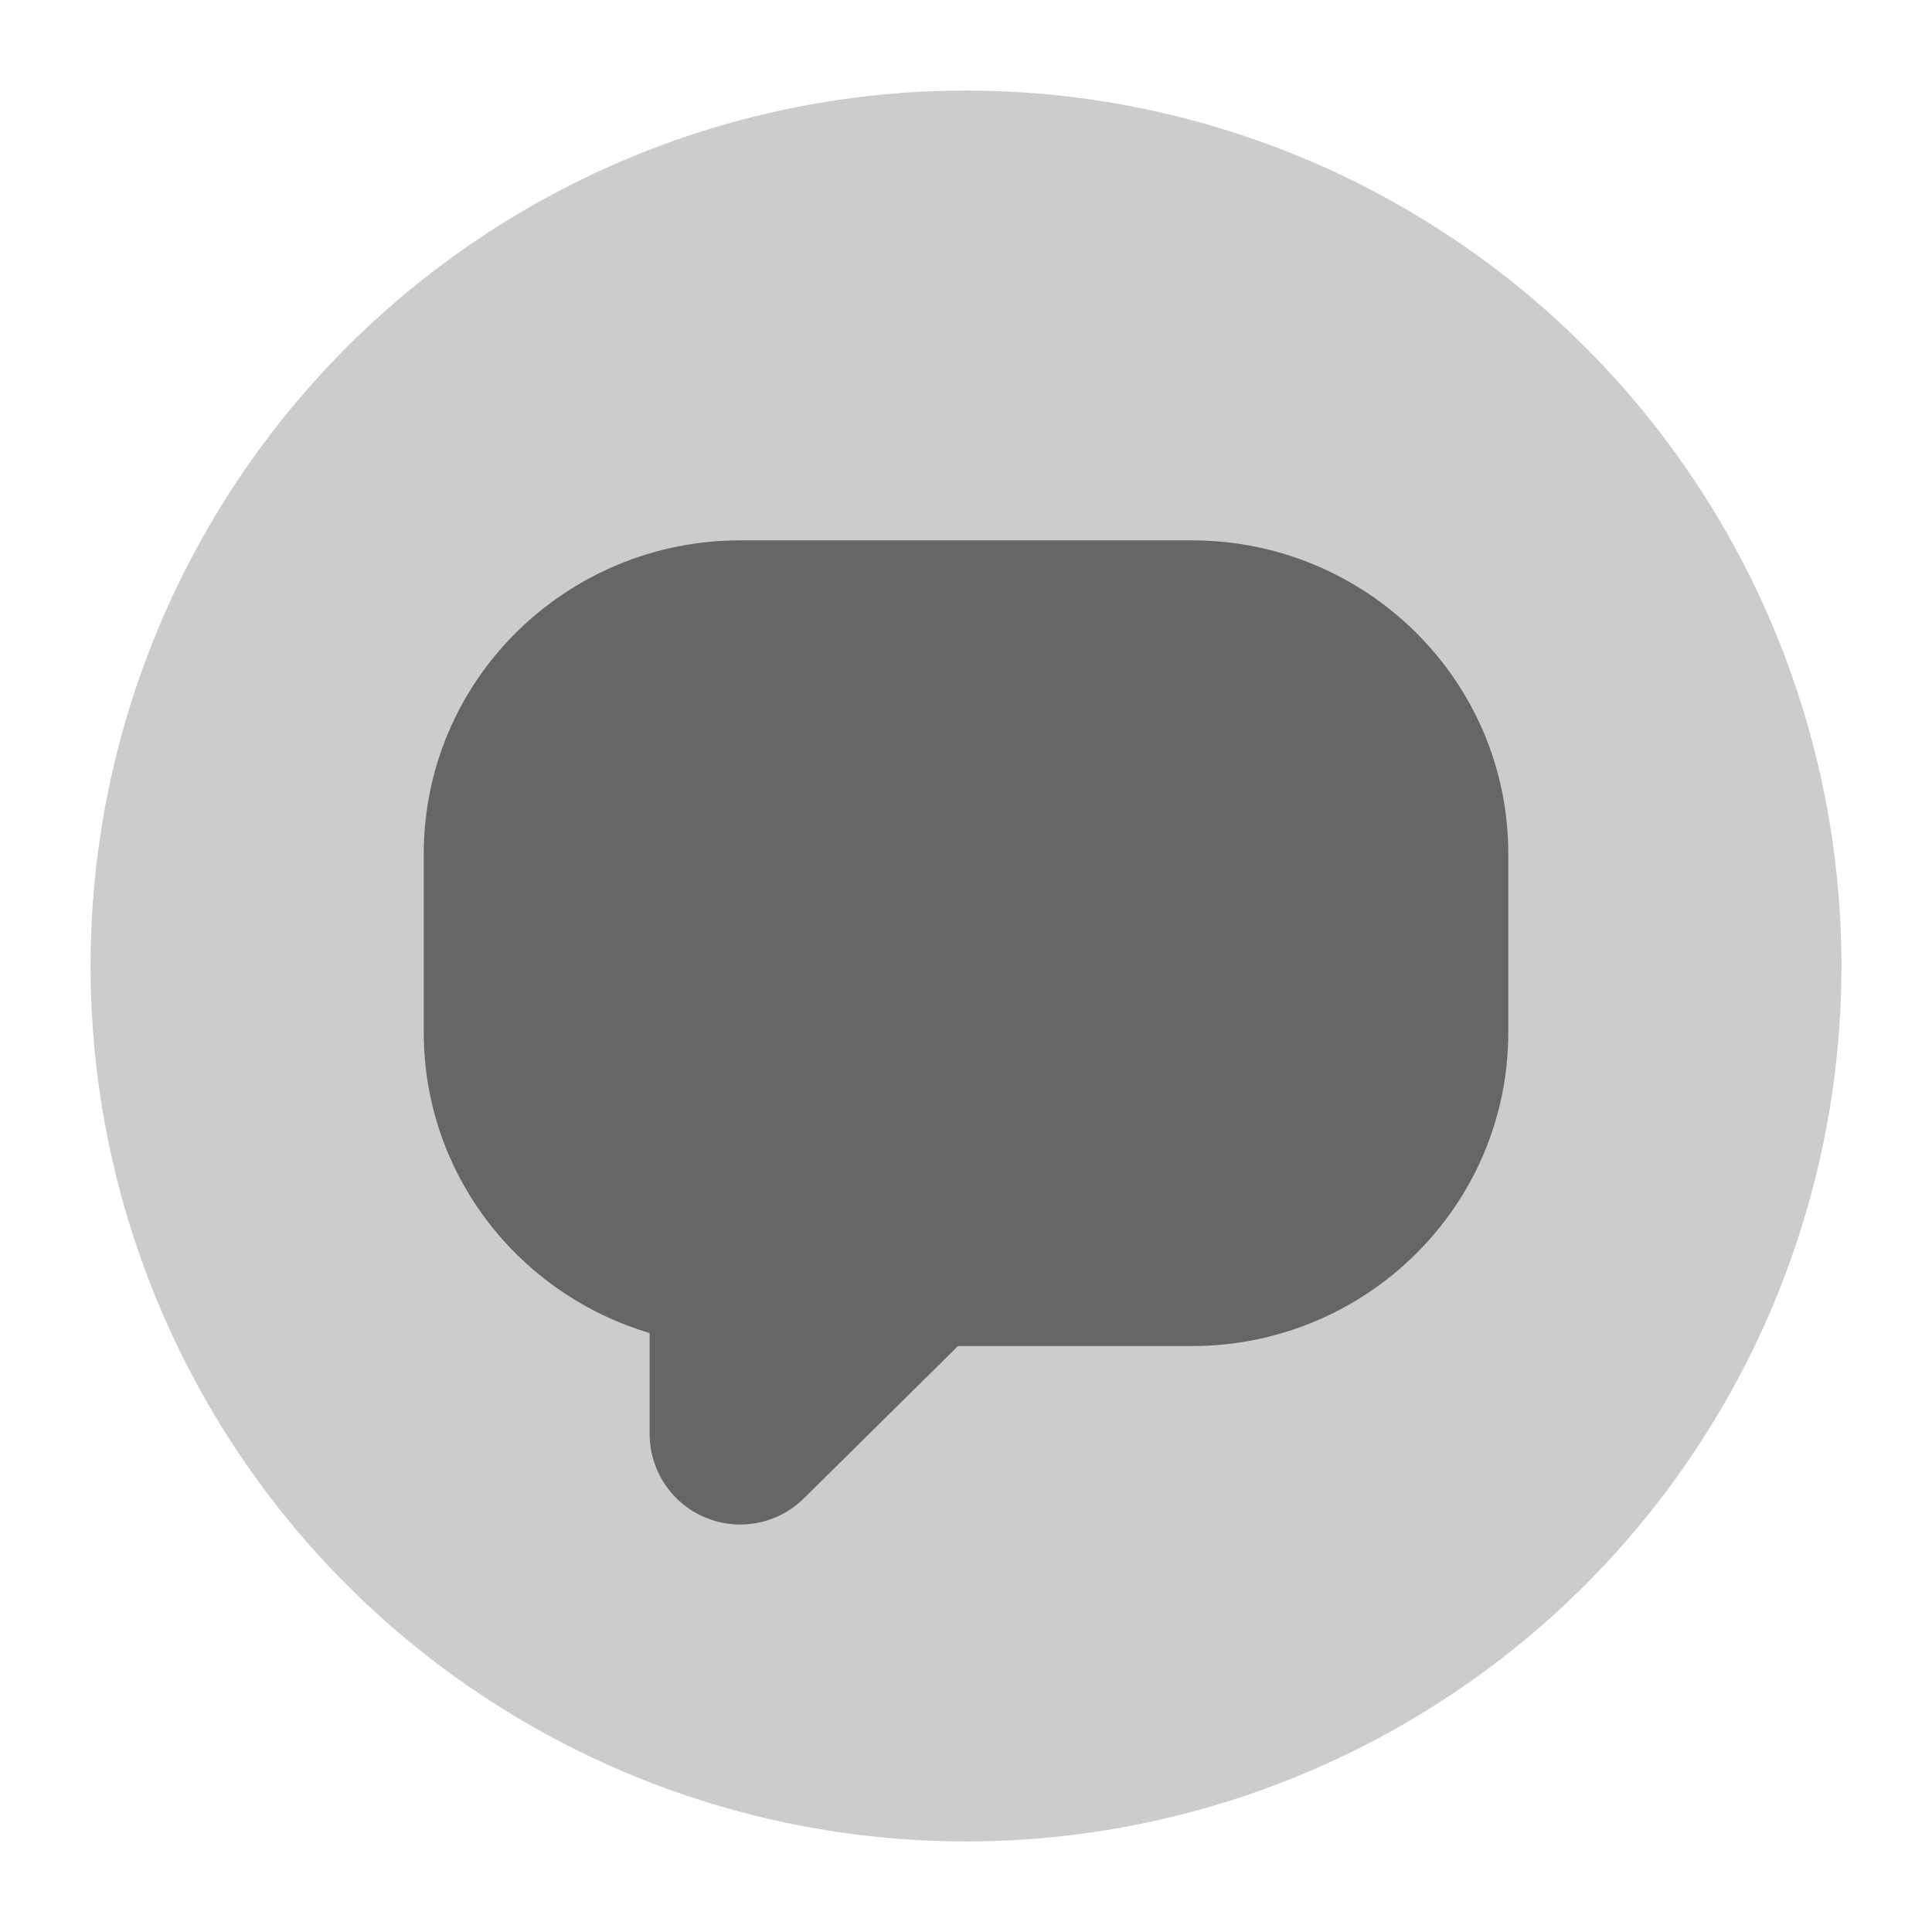 <svg version="1.1" xmlns="http://www.w3.org/2000/svg" xmlns:xlink="http://www.w3.org/1999/xlink" x="0px" y="0px" viewBox="0 0 32 32" style="enable-background:new 0 0 32 32;" xml:space="preserve"><circle cx="16" cy="16" r="14" fill="#cccccc" stroke="#cccccc"/><path d="M19.741,22.295h-3.873l-2.554,2.523c-0.431,0.425-1.074,0.55-1.632,0.317
	c-0.558-0.233-0.922-0.779-0.922-1.384v-1.672C8.605,21.44,7.019,19.464,7.019,17.1v-2.956c0-2.886,2.364-5.194,5.241-5.194h7.481
	c2.877,0,5.241,2.308,5.241,5.194V17.1C24.981,19.986,22.617,22.295,19.741,22.295z" fill-rule="evenodd" clip-rule="evenodd" fill="#666666"/><circle cx="16" cy="16" r="15.5" fill="none" stroke="none"/></svg>